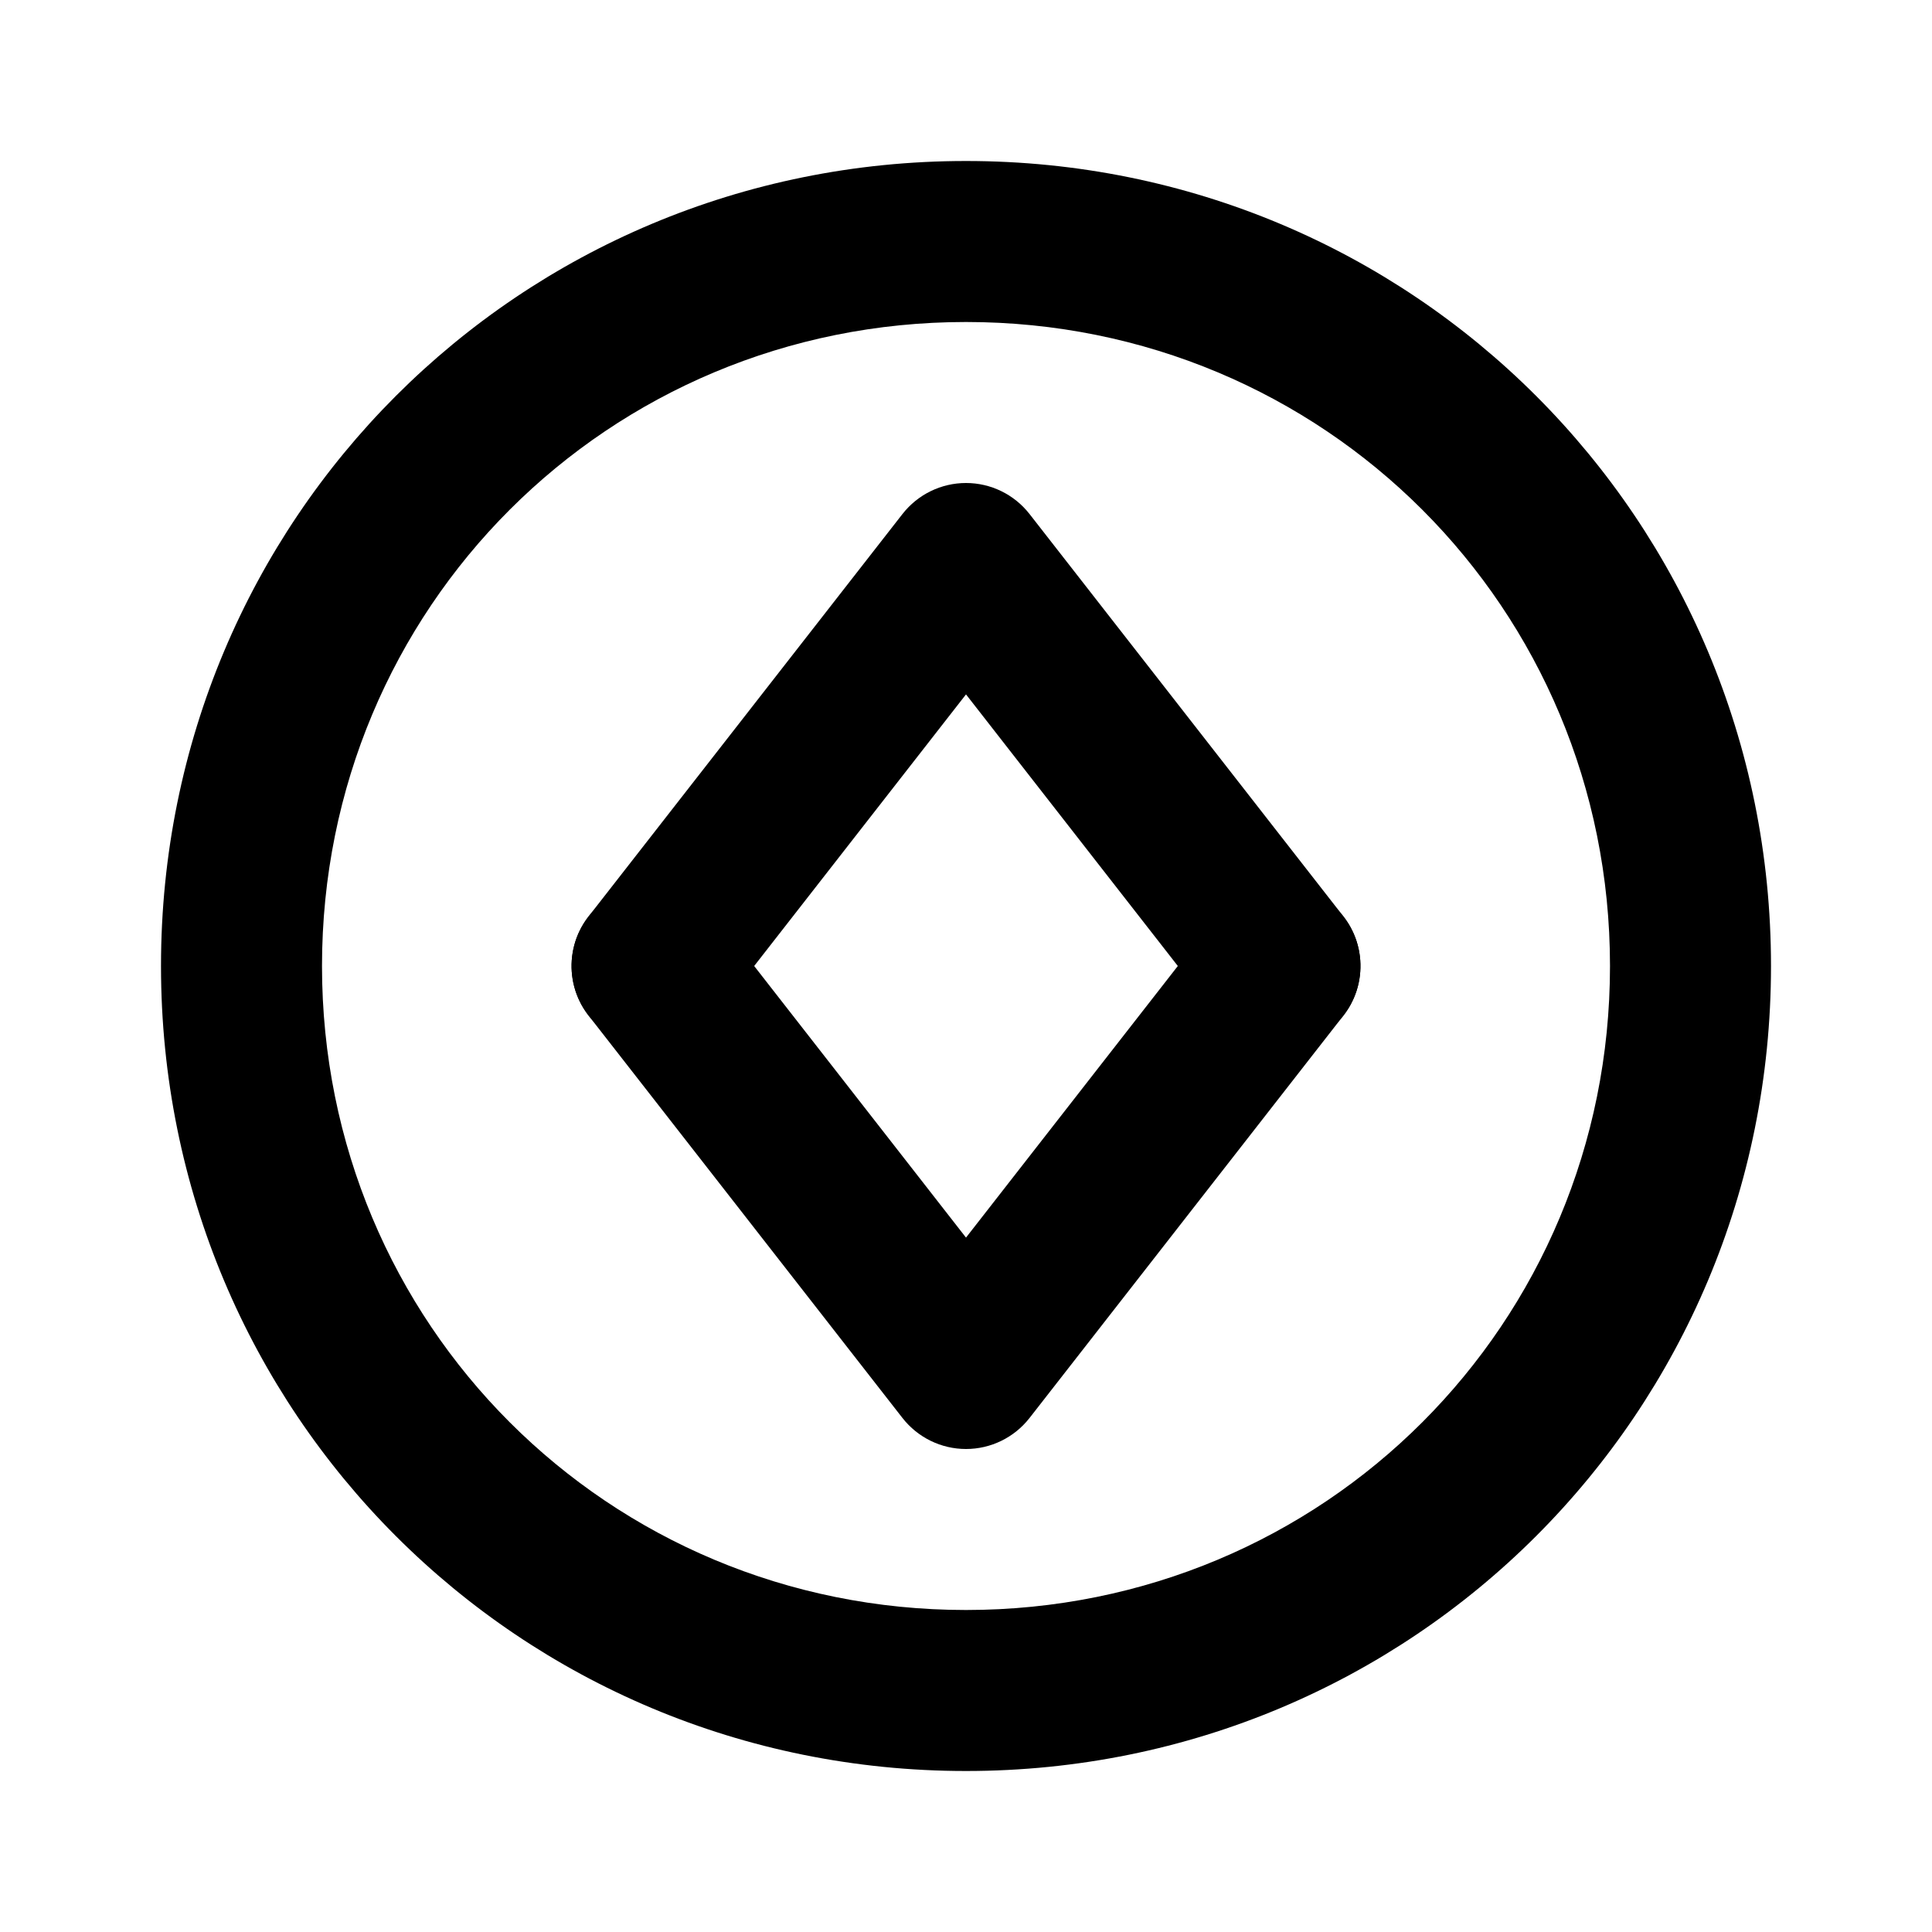 <svg width="24" height="24" viewBox="0 0 24 24" fill="none" xmlns="http://www.w3.org/2000/svg">
<path fill-rule="evenodd" clip-rule="evenodd" d="M12 4C7.552 4 4 7.552 4 12C4 16.448 7.552 20 12 20C16.448 20 20 16.448 20 12C20 7.552 16.448 4 12 4ZM2 12C2 6.448 6.448 2 12 2C17.552 2 22 6.448 22 12C22 17.552 17.552 22 12 22C6.448 22 2 17.552 2 12Z" fill="currentColor"/>
<path fill-rule="evenodd" clip-rule="evenodd" d="M12 6C12.308 6 12.599 6.142 12.789 6.385L16.689 11.385C17.028 11.82 16.951 12.449 16.515 12.789C16.08 13.128 15.451 13.05 15.111 12.615L12 8.626L8.889 12.615C8.549 13.05 7.92 13.128 7.485 12.789C7.05 12.449 6.972 11.82 7.311 11.385L11.211 6.385C11.401 6.142 11.692 6 12 6Z" fill="currentColor"/>
<path fill-rule="evenodd" clip-rule="evenodd" d="M7.485 11.211C7.92 10.872 8.549 10.95 8.889 11.385L12 15.374L15.111 11.385C15.451 10.95 16.08 10.872 16.515 11.211C16.951 11.551 17.028 12.18 16.689 12.615L12.789 17.615C12.599 17.858 12.308 18 12 18C11.692 18 11.401 17.858 11.211 17.615L7.311 12.615C6.972 12.18 7.05 11.551 7.485 11.211Z" fill="currentColor"/>
</svg>
